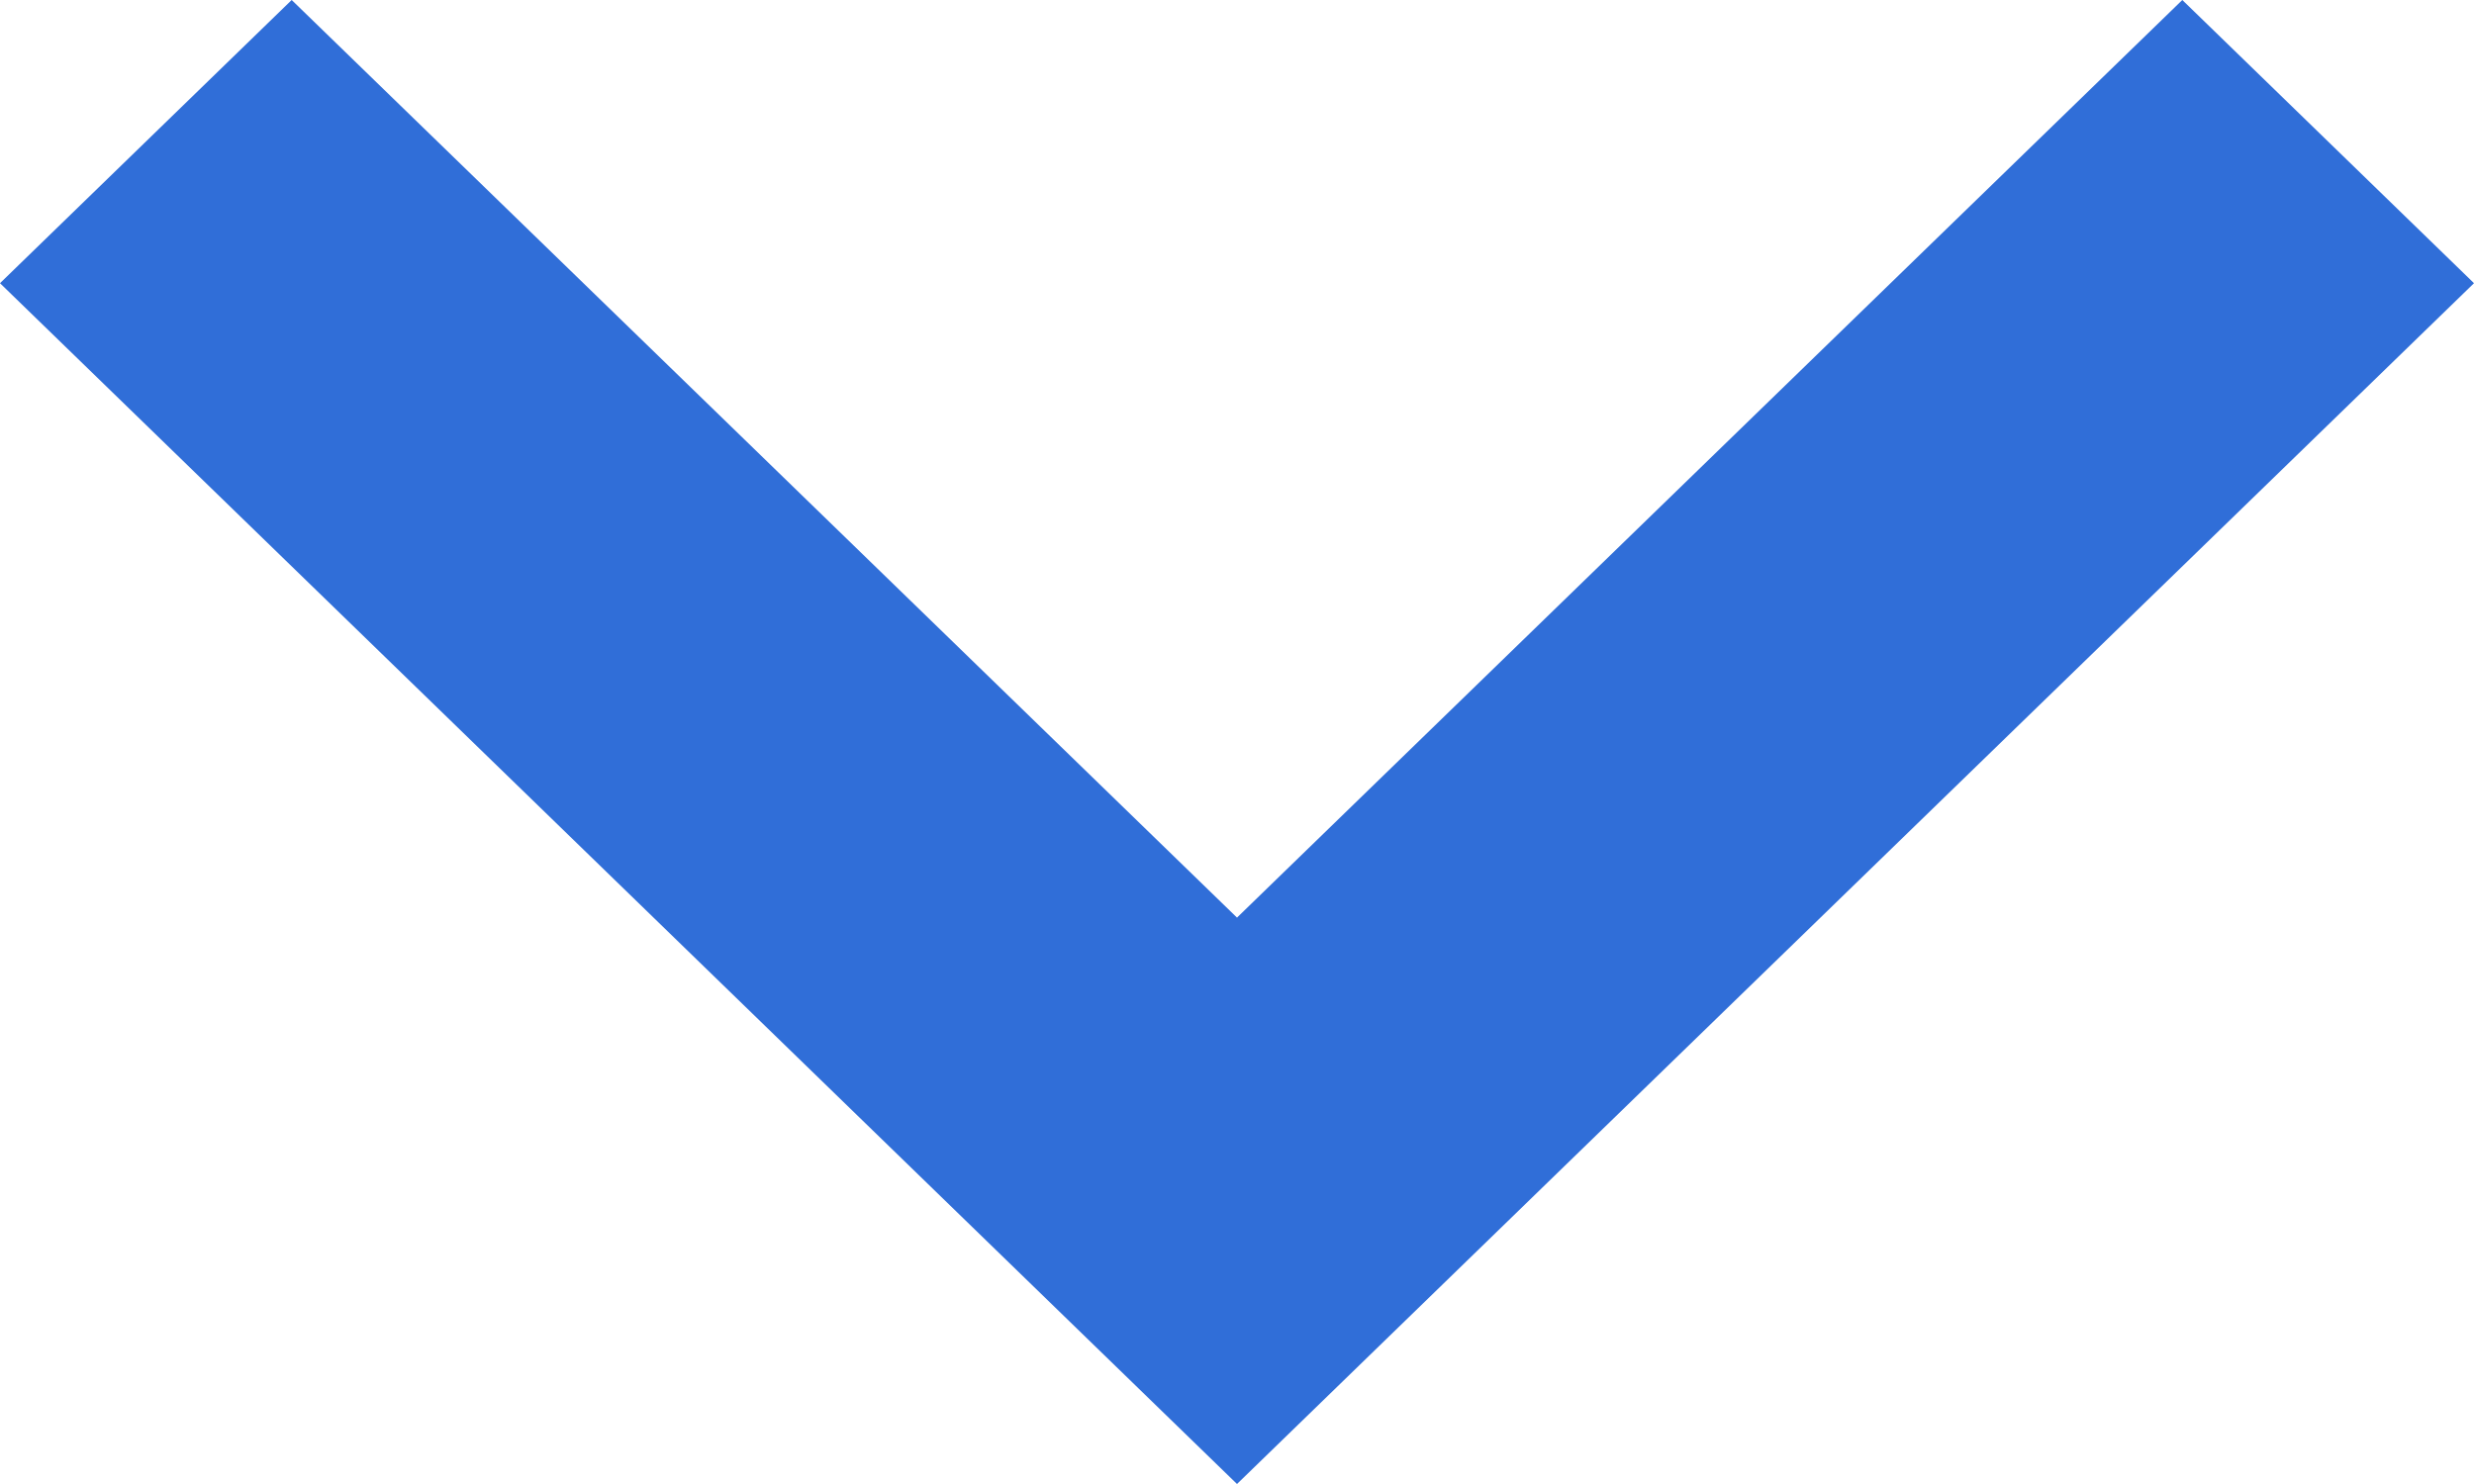 <svg xmlns="http://www.w3.org/2000/svg" width="10" height="6" aria-labelledby="title" viewBox="0 0 10 6">
  <title id="title">Menu Arrow Open</title>
  <path fill="#306ED8" fill-rule="evenodd" d="M1.179 0L5 3.71 8.821 0 10 1.145 5 6 0 1.145z" />
</svg>
